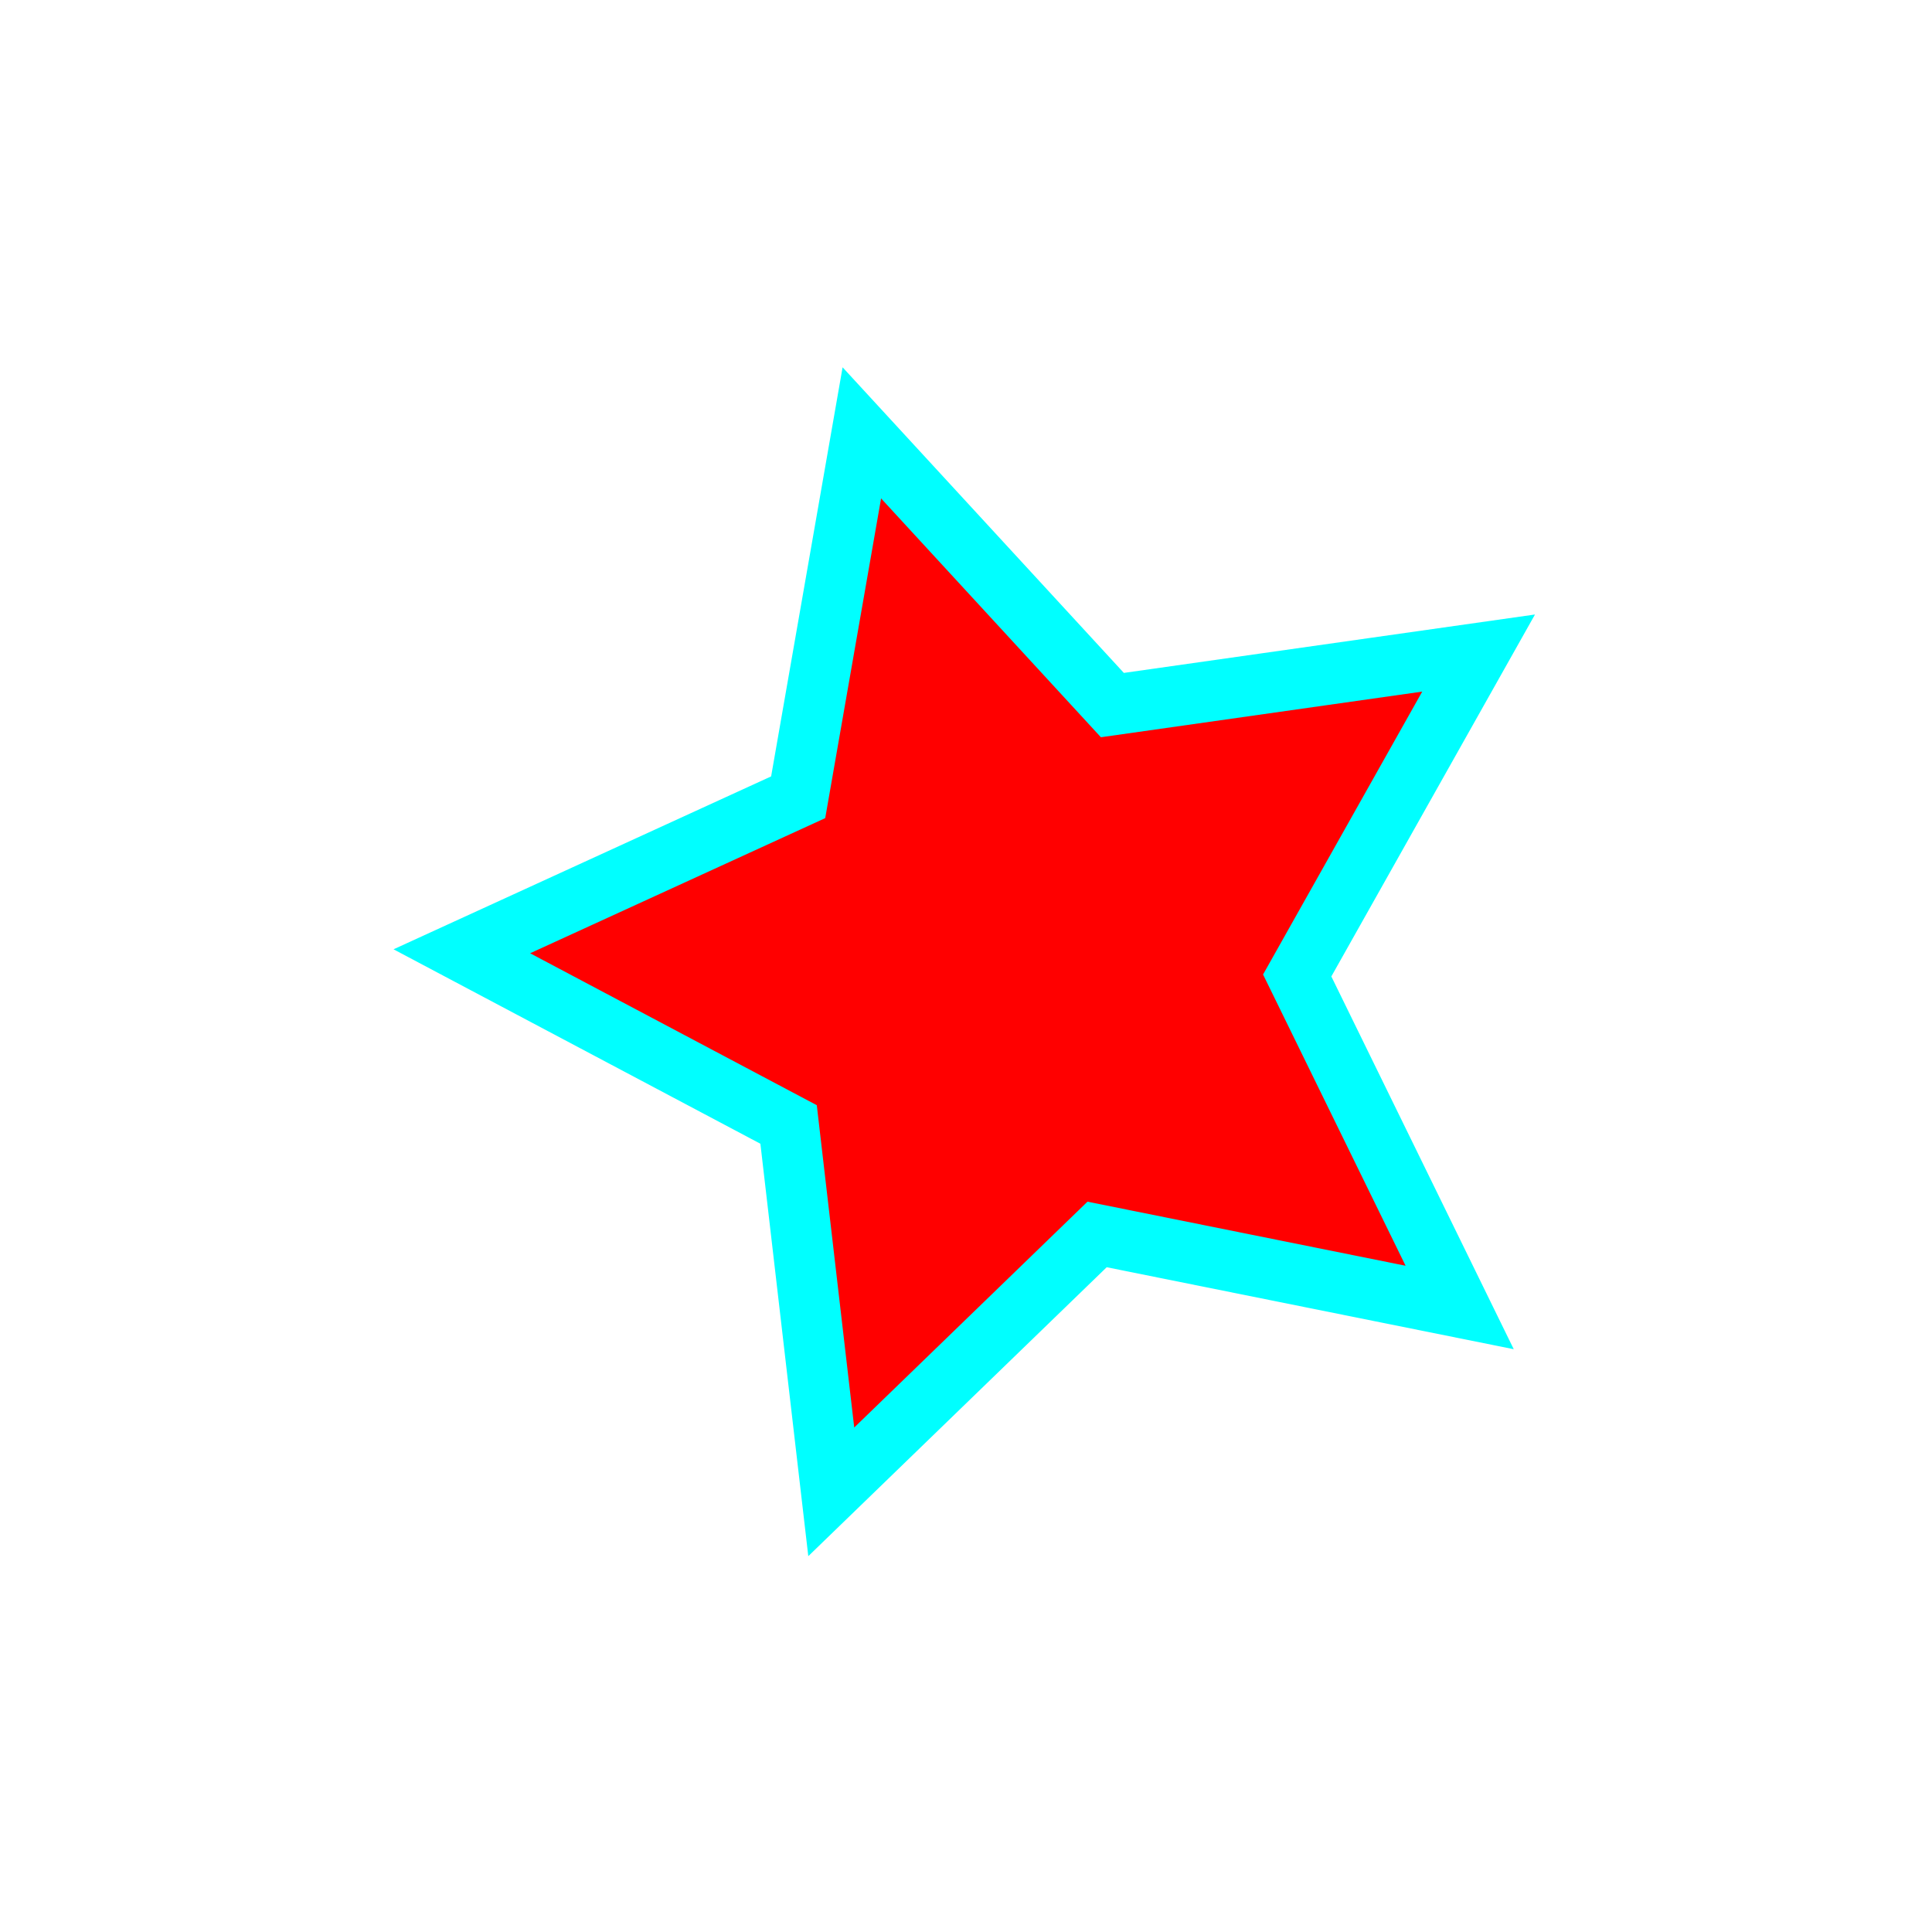 <svg width="32" height="32" version="1.1" viewBox="0 0 8.467 8.467" xmlns="http://www.w3.org/2000/svg">
 <g transform="translate(0 -288.53)">
  <path d="m6.397 294.26-1.589-0.32-1.165 1.128-0.187-1.61-1.432-0.759 1.474-0.675 0.279-1.597 1.098 1.193 1.605-0.228-0.795 1.413z" fill="#f00" stroke="#0ff" stroke-width=".265"/>
 </g>
</svg>
